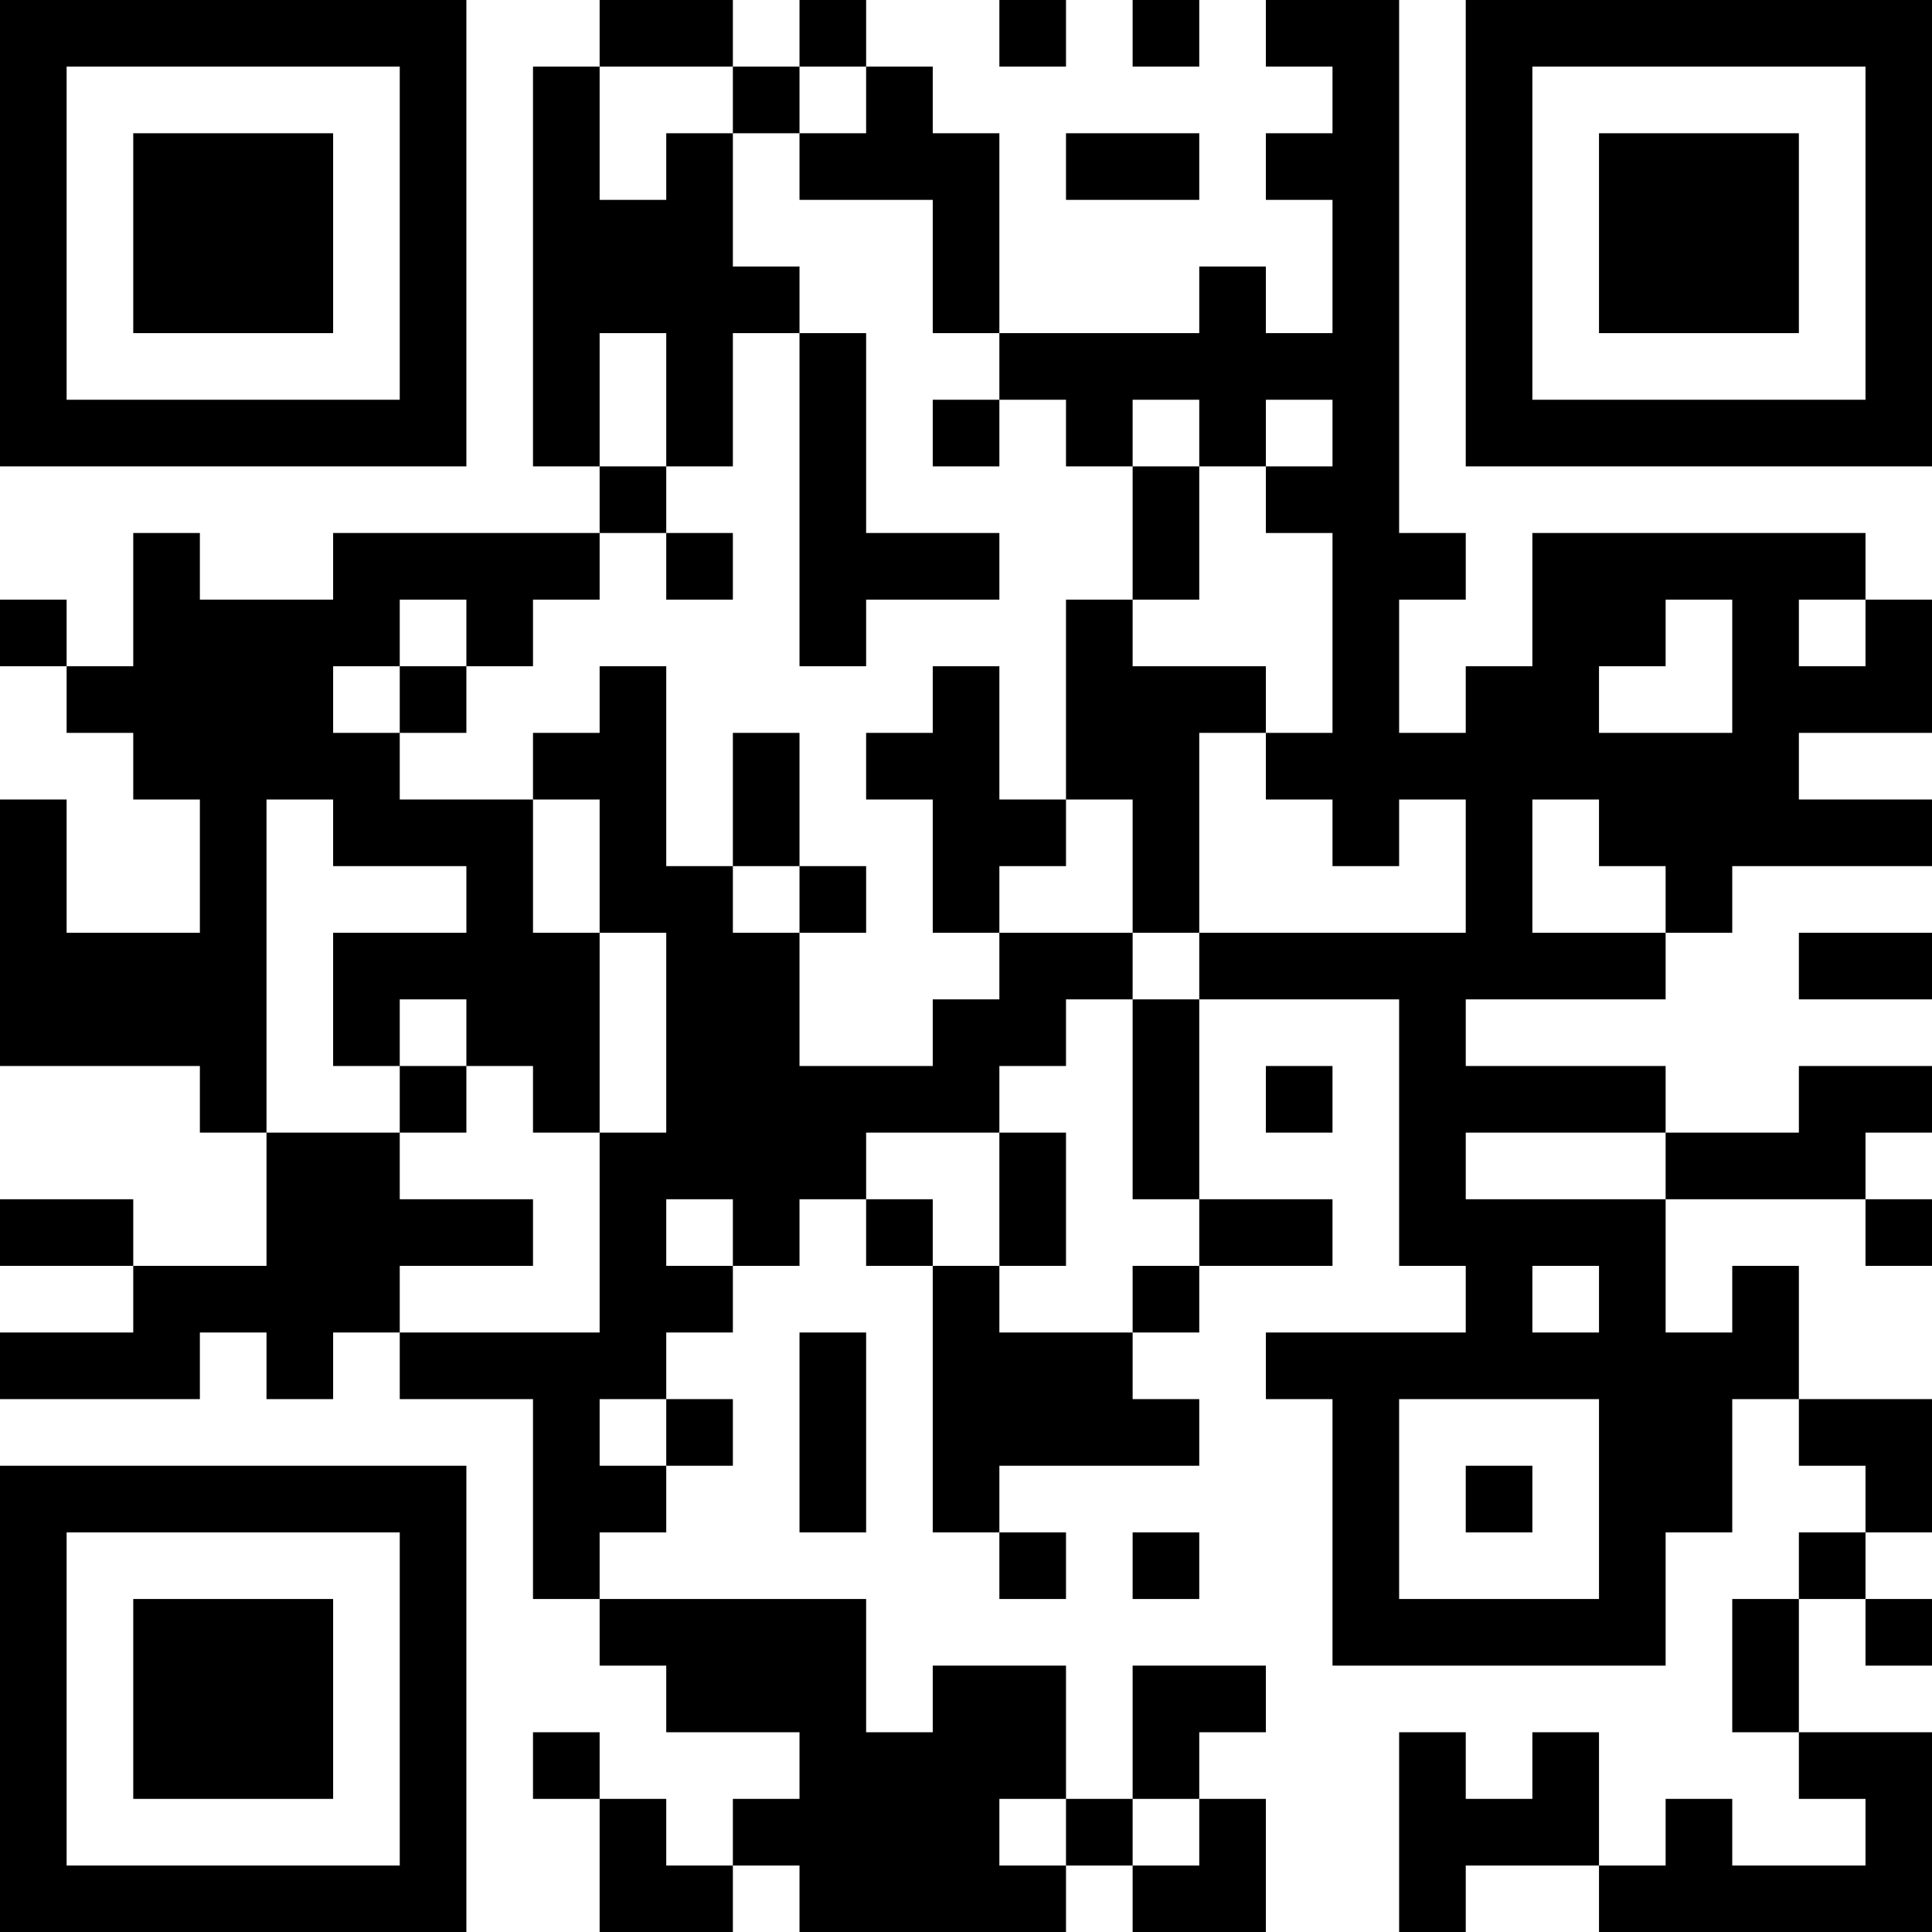 <?xml version="1.0" encoding="UTF-8"?>
<svg xmlns="http://www.w3.org/2000/svg" version="1.1" width="200" height="200" viewBox="0 0 200 200"><rect x="0" y="0" width="200" height="200" fill="#ffffff"/><g transform="scale(6.897)"><g transform="translate(0,0)"><path fill-rule="evenodd" d="M9 0L9 1L8 1L8 7L9 7L9 8L5 8L5 9L3 9L3 8L2 8L2 10L1 10L1 9L0 9L0 10L1 10L1 11L2 11L2 12L3 12L3 14L1 14L1 12L0 12L0 16L3 16L3 17L4 17L4 19L2 19L2 18L0 18L0 19L2 19L2 20L0 20L0 21L3 21L3 20L4 20L4 21L5 21L5 20L6 20L6 21L8 21L8 24L9 24L9 25L10 25L10 26L12 26L12 27L11 27L11 28L10 28L10 27L9 27L9 26L8 26L8 27L9 27L9 29L11 29L11 28L12 28L12 29L16 29L16 28L17 28L17 29L19 29L19 27L18 27L18 26L19 26L19 25L17 25L17 27L16 27L16 25L14 25L14 26L13 26L13 24L9 24L9 23L10 23L10 22L11 22L11 21L10 21L10 20L11 20L11 19L12 19L12 18L13 18L13 19L14 19L14 23L15 23L15 24L16 24L16 23L15 23L15 22L18 22L18 21L17 21L17 20L18 20L18 19L20 19L20 18L18 18L18 15L21 15L21 19L22 19L22 20L19 20L19 21L20 21L20 25L25 25L25 23L26 23L26 21L27 21L27 22L28 22L28 23L27 23L27 24L26 24L26 26L27 26L27 27L28 27L28 28L26 28L26 27L25 27L25 28L24 28L24 26L23 26L23 27L22 27L22 26L21 26L21 29L22 29L22 28L24 28L24 29L29 29L29 26L27 26L27 24L28 24L28 25L29 25L29 24L28 24L28 23L29 23L29 21L27 21L27 19L26 19L26 20L25 20L25 18L28 18L28 19L29 19L29 18L28 18L28 17L29 17L29 16L27 16L27 17L25 17L25 16L22 16L22 15L25 15L25 14L26 14L26 13L29 13L29 12L27 12L27 11L29 11L29 9L28 9L28 8L23 8L23 10L22 10L22 11L21 11L21 9L22 9L22 8L21 8L21 0L19 0L19 1L20 1L20 2L19 2L19 3L20 3L20 5L19 5L19 4L18 4L18 5L15 5L15 2L14 2L14 1L13 1L13 0L12 0L12 1L11 1L11 0ZM15 0L15 1L16 1L16 0ZM17 0L17 1L18 1L18 0ZM9 1L9 3L10 3L10 2L11 2L11 4L12 4L12 5L11 5L11 7L10 7L10 5L9 5L9 7L10 7L10 8L9 8L9 9L8 9L8 10L7 10L7 9L6 9L6 10L5 10L5 11L6 11L6 12L8 12L8 14L9 14L9 17L8 17L8 16L7 16L7 15L6 15L6 16L5 16L5 14L7 14L7 13L5 13L5 12L4 12L4 17L6 17L6 18L8 18L8 19L6 19L6 20L9 20L9 17L10 17L10 14L9 14L9 12L8 12L8 11L9 11L9 10L10 10L10 13L11 13L11 14L12 14L12 16L14 16L14 15L15 15L15 14L17 14L17 15L16 15L16 16L15 16L15 17L13 17L13 18L14 18L14 19L15 19L15 20L17 20L17 19L18 19L18 18L17 18L17 15L18 15L18 14L22 14L22 12L21 12L21 13L20 13L20 12L19 12L19 11L20 11L20 8L19 8L19 7L20 7L20 6L19 6L19 7L18 7L18 6L17 6L17 7L16 7L16 6L15 6L15 5L14 5L14 3L12 3L12 2L13 2L13 1L12 1L12 2L11 2L11 1ZM16 2L16 3L18 3L18 2ZM12 5L12 10L13 10L13 9L15 9L15 8L13 8L13 5ZM14 6L14 7L15 7L15 6ZM17 7L17 9L16 9L16 12L15 12L15 10L14 10L14 11L13 11L13 12L14 12L14 14L15 14L15 13L16 13L16 12L17 12L17 14L18 14L18 11L19 11L19 10L17 10L17 9L18 9L18 7ZM10 8L10 9L11 9L11 8ZM25 9L25 10L24 10L24 11L26 11L26 9ZM27 9L27 10L28 10L28 9ZM6 10L6 11L7 11L7 10ZM11 11L11 13L12 13L12 14L13 14L13 13L12 13L12 11ZM23 12L23 14L25 14L25 13L24 13L24 12ZM27 14L27 15L29 15L29 14ZM6 16L6 17L7 17L7 16ZM19 16L19 17L20 17L20 16ZM15 17L15 19L16 19L16 17ZM22 17L22 18L25 18L25 17ZM10 18L10 19L11 19L11 18ZM23 19L23 20L24 20L24 19ZM12 20L12 23L13 23L13 20ZM9 21L9 22L10 22L10 21ZM21 21L21 24L24 24L24 21ZM22 22L22 23L23 23L23 22ZM17 23L17 24L18 24L18 23ZM15 27L15 28L16 28L16 27ZM17 27L17 28L18 28L18 27ZM0 0L0 7L7 7L7 0ZM1 1L1 6L6 6L6 1ZM2 2L2 5L5 5L5 2ZM22 0L22 7L29 7L29 0ZM23 1L23 6L28 6L28 1ZM24 2L24 5L27 5L27 2ZM0 22L0 29L7 29L7 22ZM1 23L1 28L6 28L6 23ZM2 24L2 27L5 27L5 24Z" fill="#000000"/></g></g></svg>
